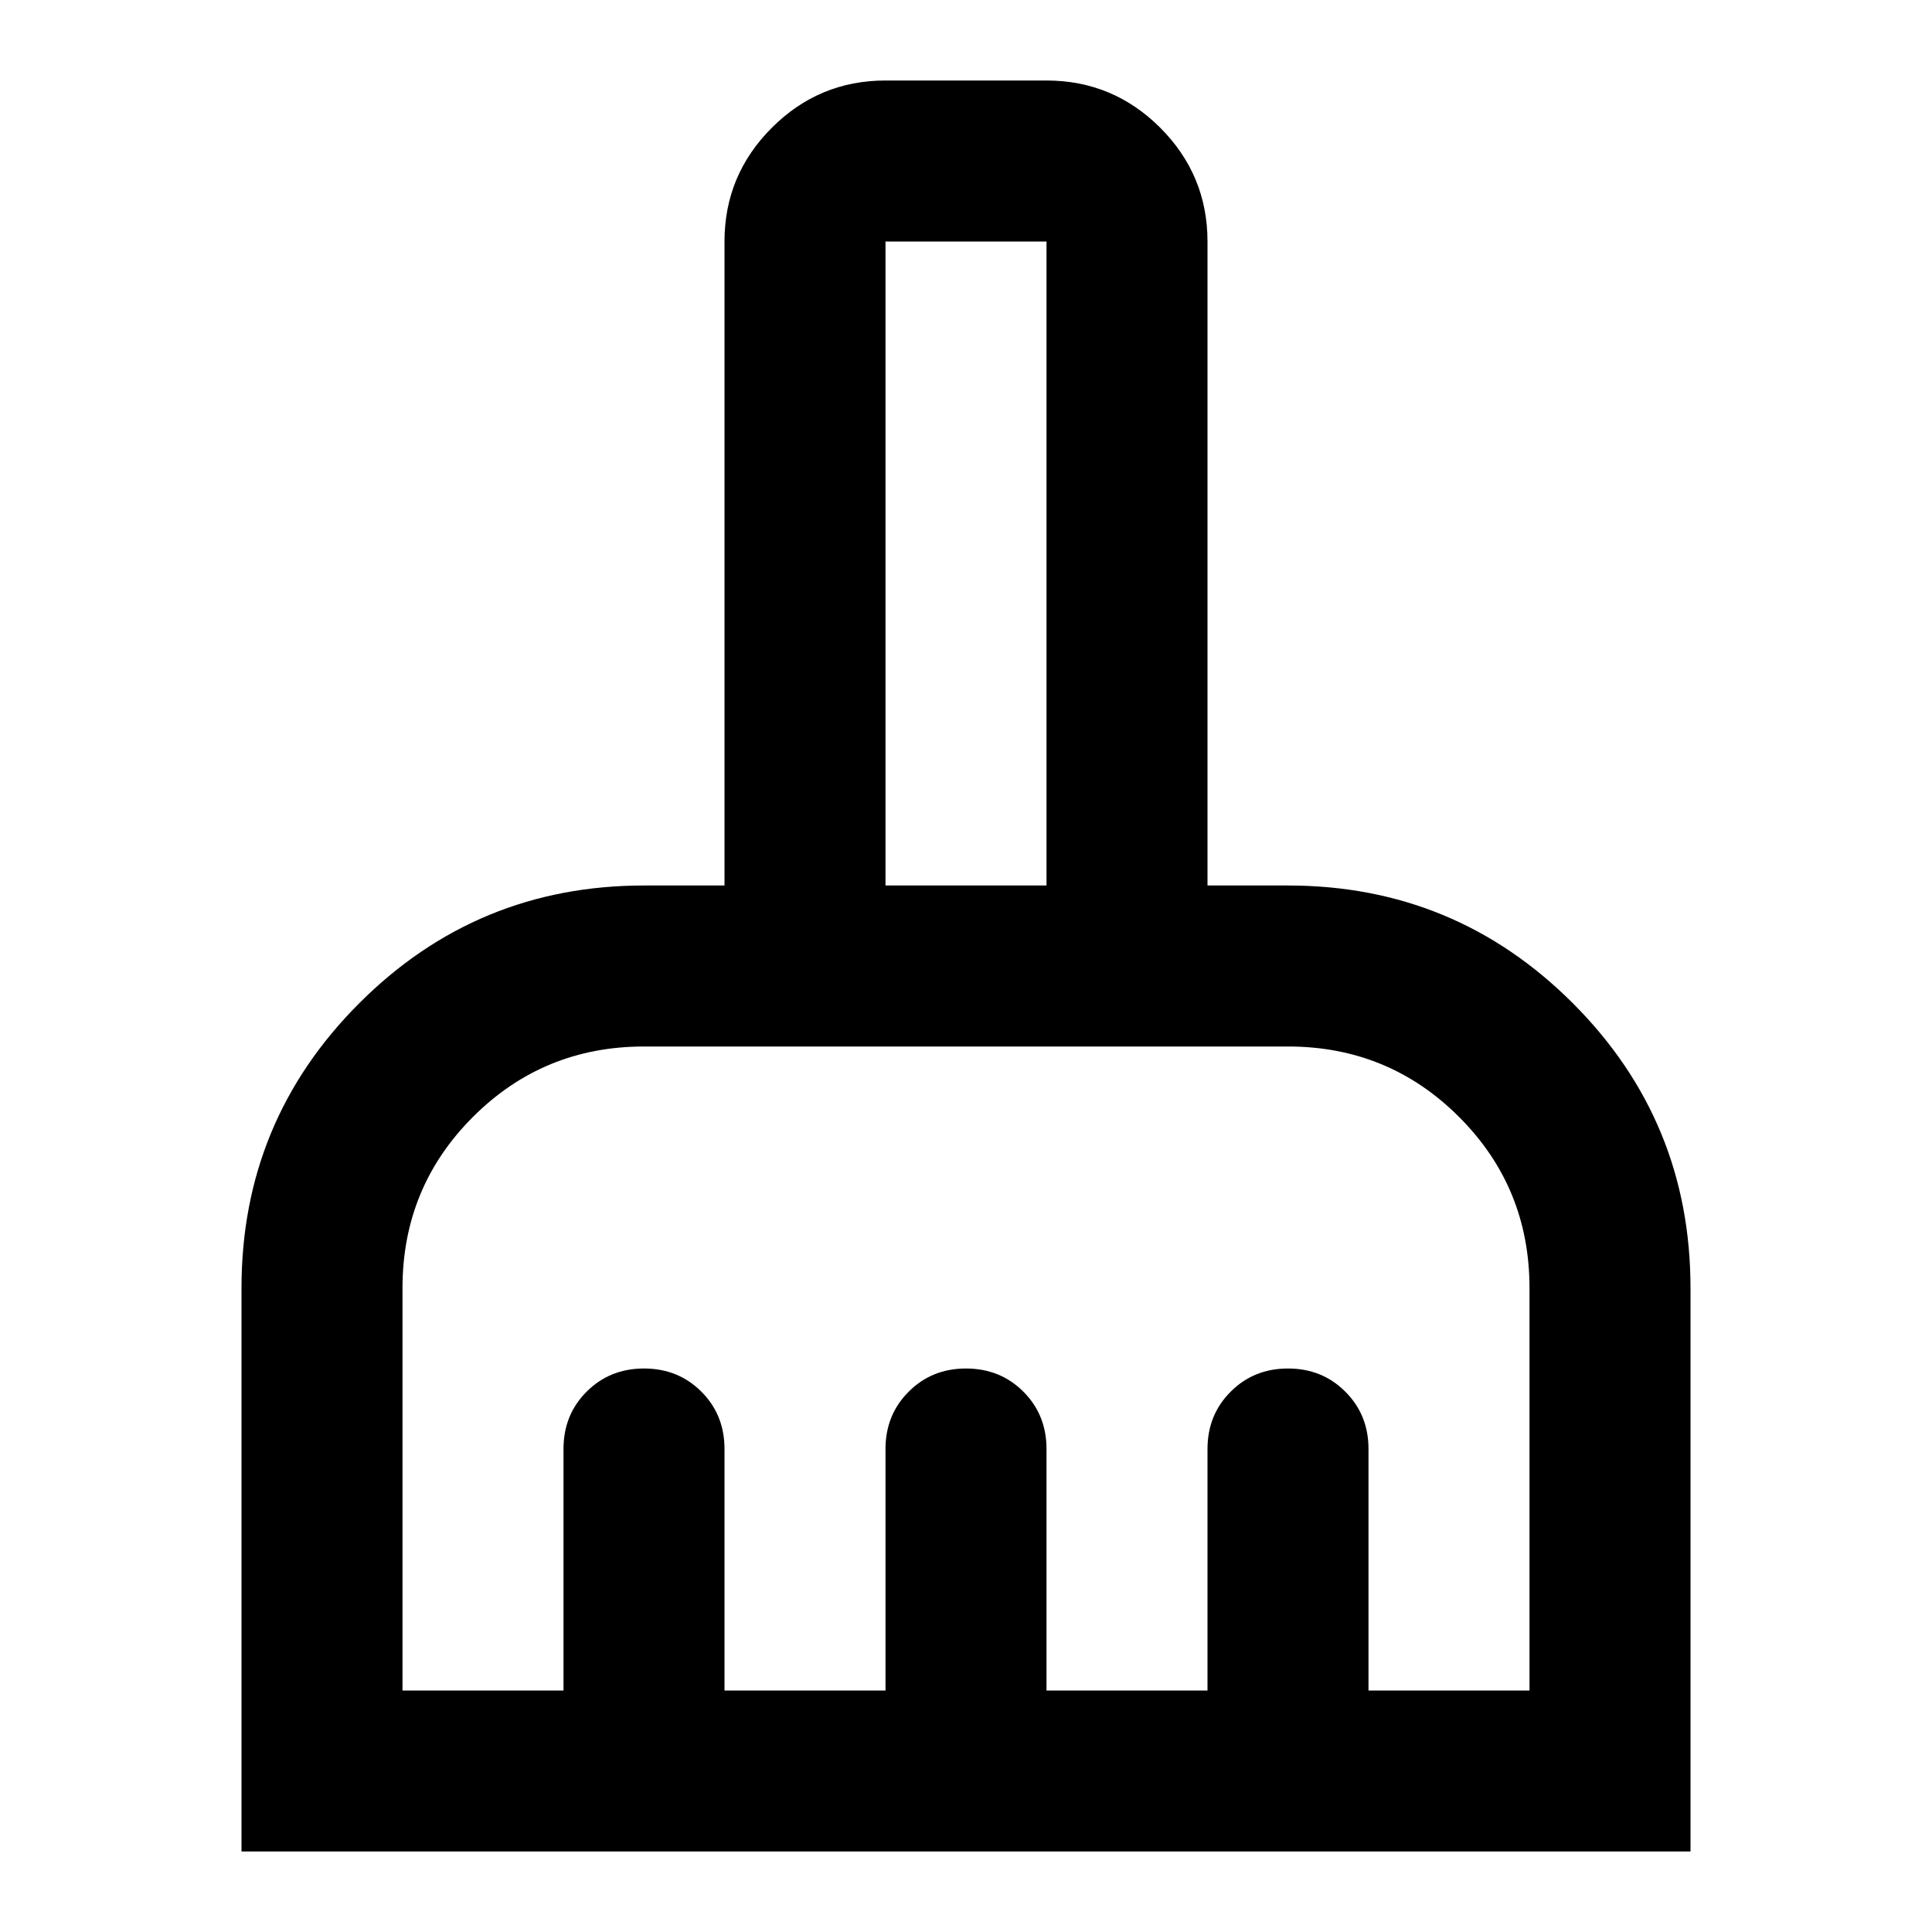 <svg xmlns="http://www.w3.org/2000/svg" height="24" width="24"><path d="M3 23V16Q3 13.925 4.463 12.462Q5.925 11 8 11H9V3Q9 2.175 9.588 1.587Q10.175 1 11 1H13Q13.825 1 14.413 1.587Q15 2.175 15 3V11H16Q18.075 11 19.538 12.462Q21 13.925 21 16V23ZM5 21H7V18Q7 17.575 7.287 17.288Q7.575 17 8 17Q8.425 17 8.713 17.288Q9 17.575 9 18V21H11V18Q11 17.575 11.288 17.288Q11.575 17 12 17Q12.425 17 12.713 17.288Q13 17.575 13 18V21H15V18Q15 17.575 15.288 17.288Q15.575 17 16 17Q16.425 17 16.712 17.288Q17 17.575 17 18V21H19V16Q19 14.75 18.125 13.875Q17.25 13 16 13H8Q6.75 13 5.875 13.875Q5 14.75 5 16ZM13 11V3Q13 3 13 3Q13 3 13 3H11Q11 3 11 3Q11 3 11 3V11Z"/></svg>